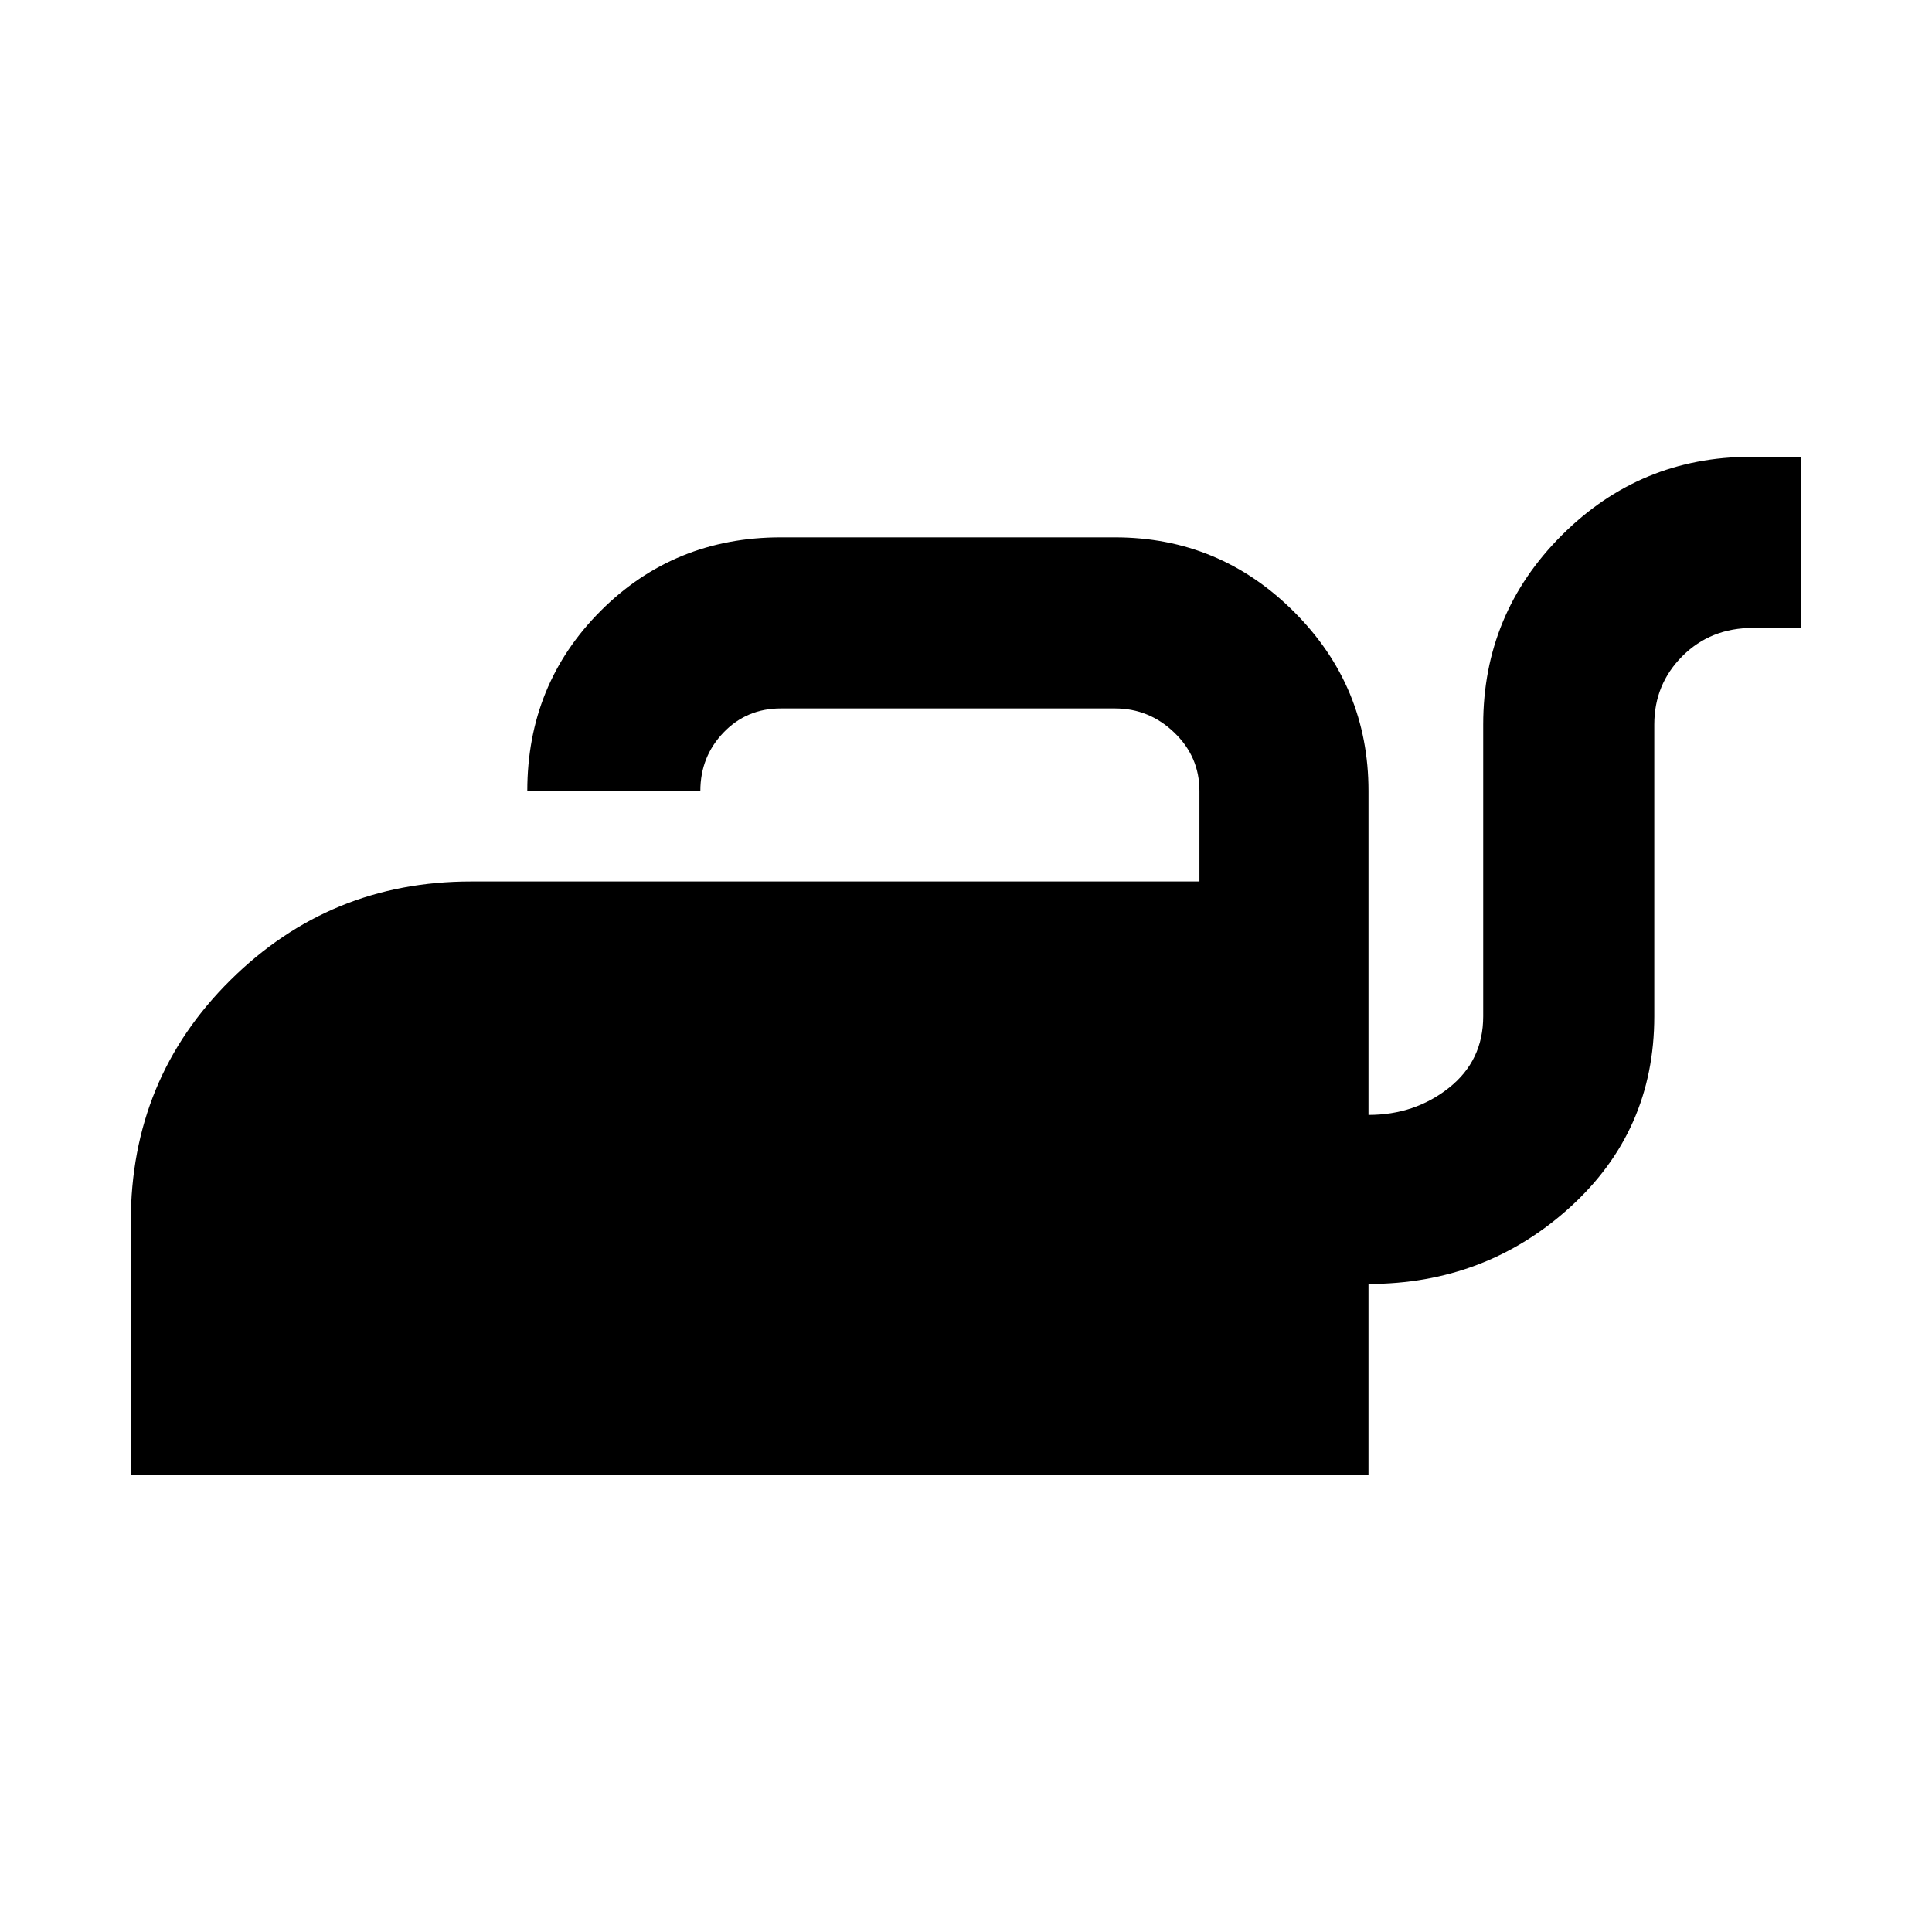 <svg xmlns="http://www.w3.org/2000/svg" height="40" width="40"><path d="M2.708 30.542V25.292Q2.708 22.333 4.771 20.292Q6.833 18.25 9.75 18.25H24.833V16.375Q24.833 15.667 24.312 15.167Q23.792 14.667 23.083 14.667H16.167Q15.458 14.667 14.979 15.167Q14.5 15.667 14.5 16.375H10.917Q10.917 14.167 12.438 12.646Q13.958 11.125 16.167 11.125H23.083Q25.25 11.125 26.792 12.667Q28.333 14.208 28.333 16.375V23.083Q29.292 23.083 30 22.521Q30.708 21.958 30.708 21.042V15Q30.708 12.708 32.333 11.083Q33.958 9.458 36.25 9.458H37.292V13H36.292Q35.417 13 34.833 13.583Q34.25 14.167 34.25 15V21.042Q34.25 23.417 32.5 25Q30.75 26.583 28.333 26.583V30.542Z"/></svg>
